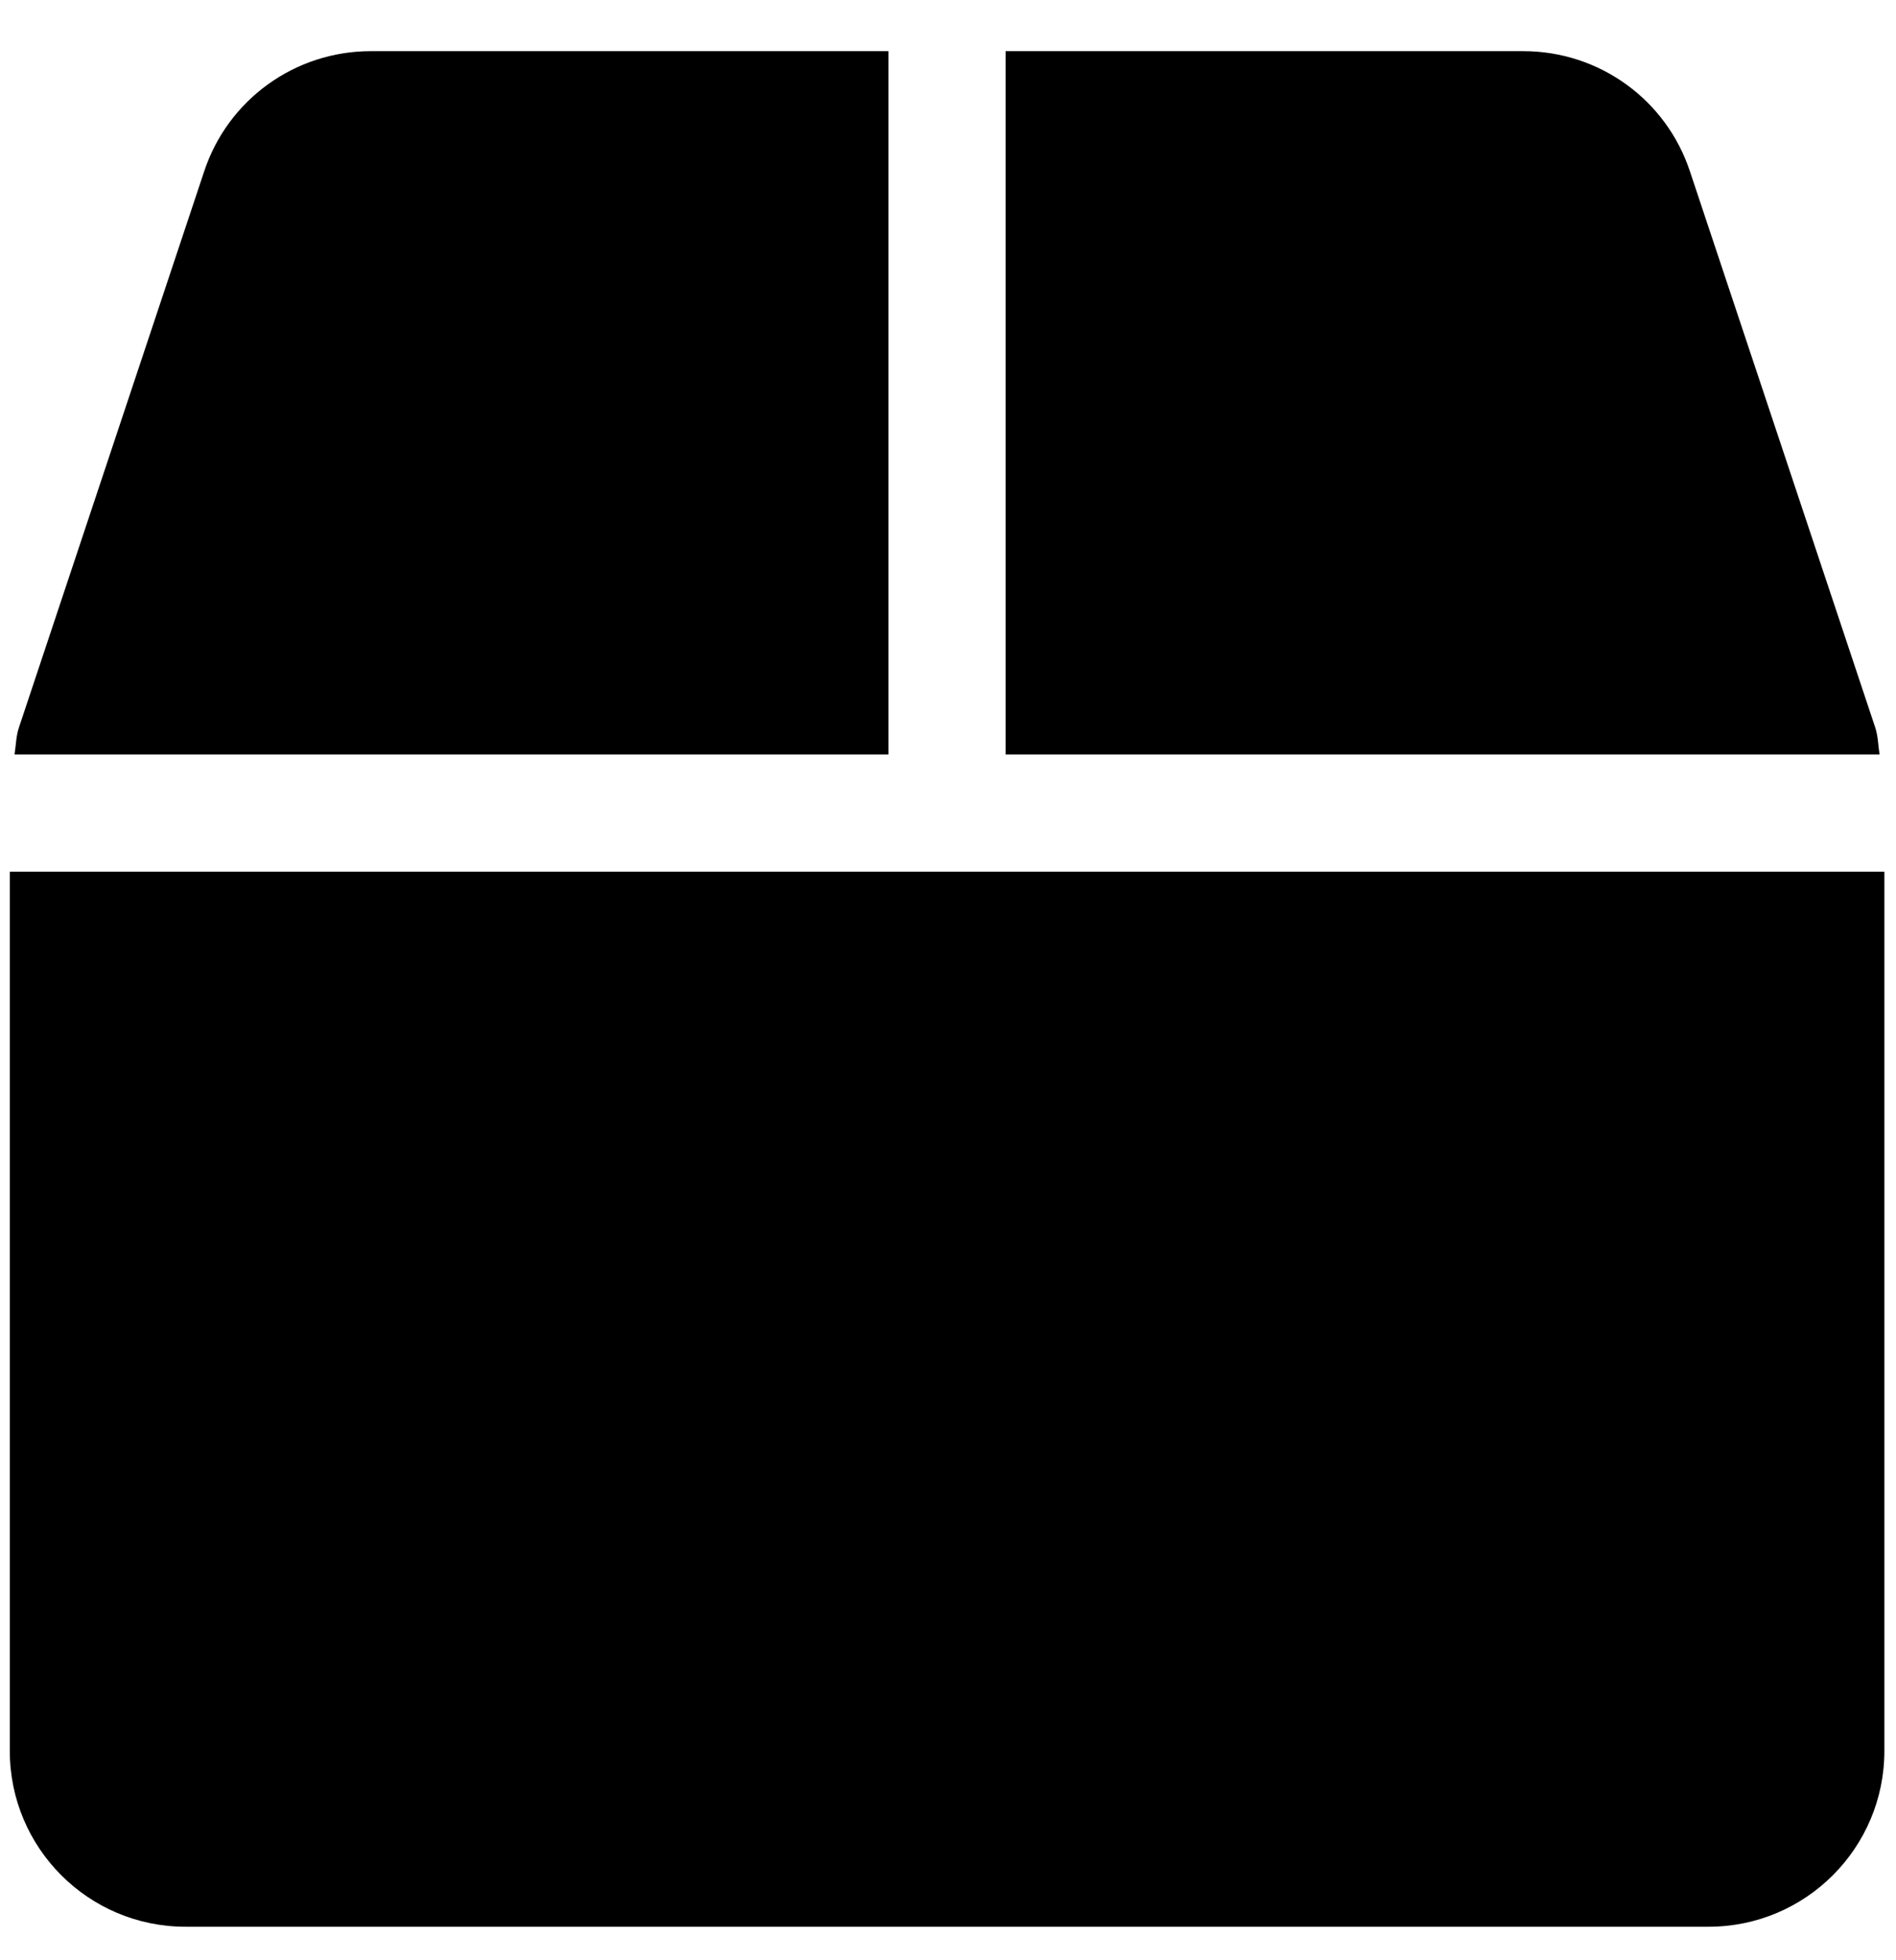 <svg width="30" height="31" viewBox="0 0 30 31" fill="none" xmlns="http://www.w3.org/2000/svg">
<g clip-path="url(#clip0_201_5773)">
<path d="M29.671 11.504L26.739 2.709C26.363 1.574 25.303 0.809 24.104 0.809H15.912V11.932H29.74C29.717 11.787 29.717 11.643 29.671 11.504ZM14.058 0.809H5.867C4.668 0.809 3.607 1.574 3.231 2.709L0.3 11.504C0.253 11.643 0.253 11.787 0.23 11.932H14.058V0.809ZM0.155 13.786V27.689C0.155 29.225 1.4 30.47 2.935 30.47H27.035C28.57 30.47 29.816 29.225 29.816 27.689V13.786H0.155Z" fill="black"/>
</g>
<defs>
<clipPath id="clip0_201_5773">
<rect width="29.661" height="29.661" fill="white" transform="translate(0.155 0.809)"/>
</clipPath>
</defs>
</svg>
